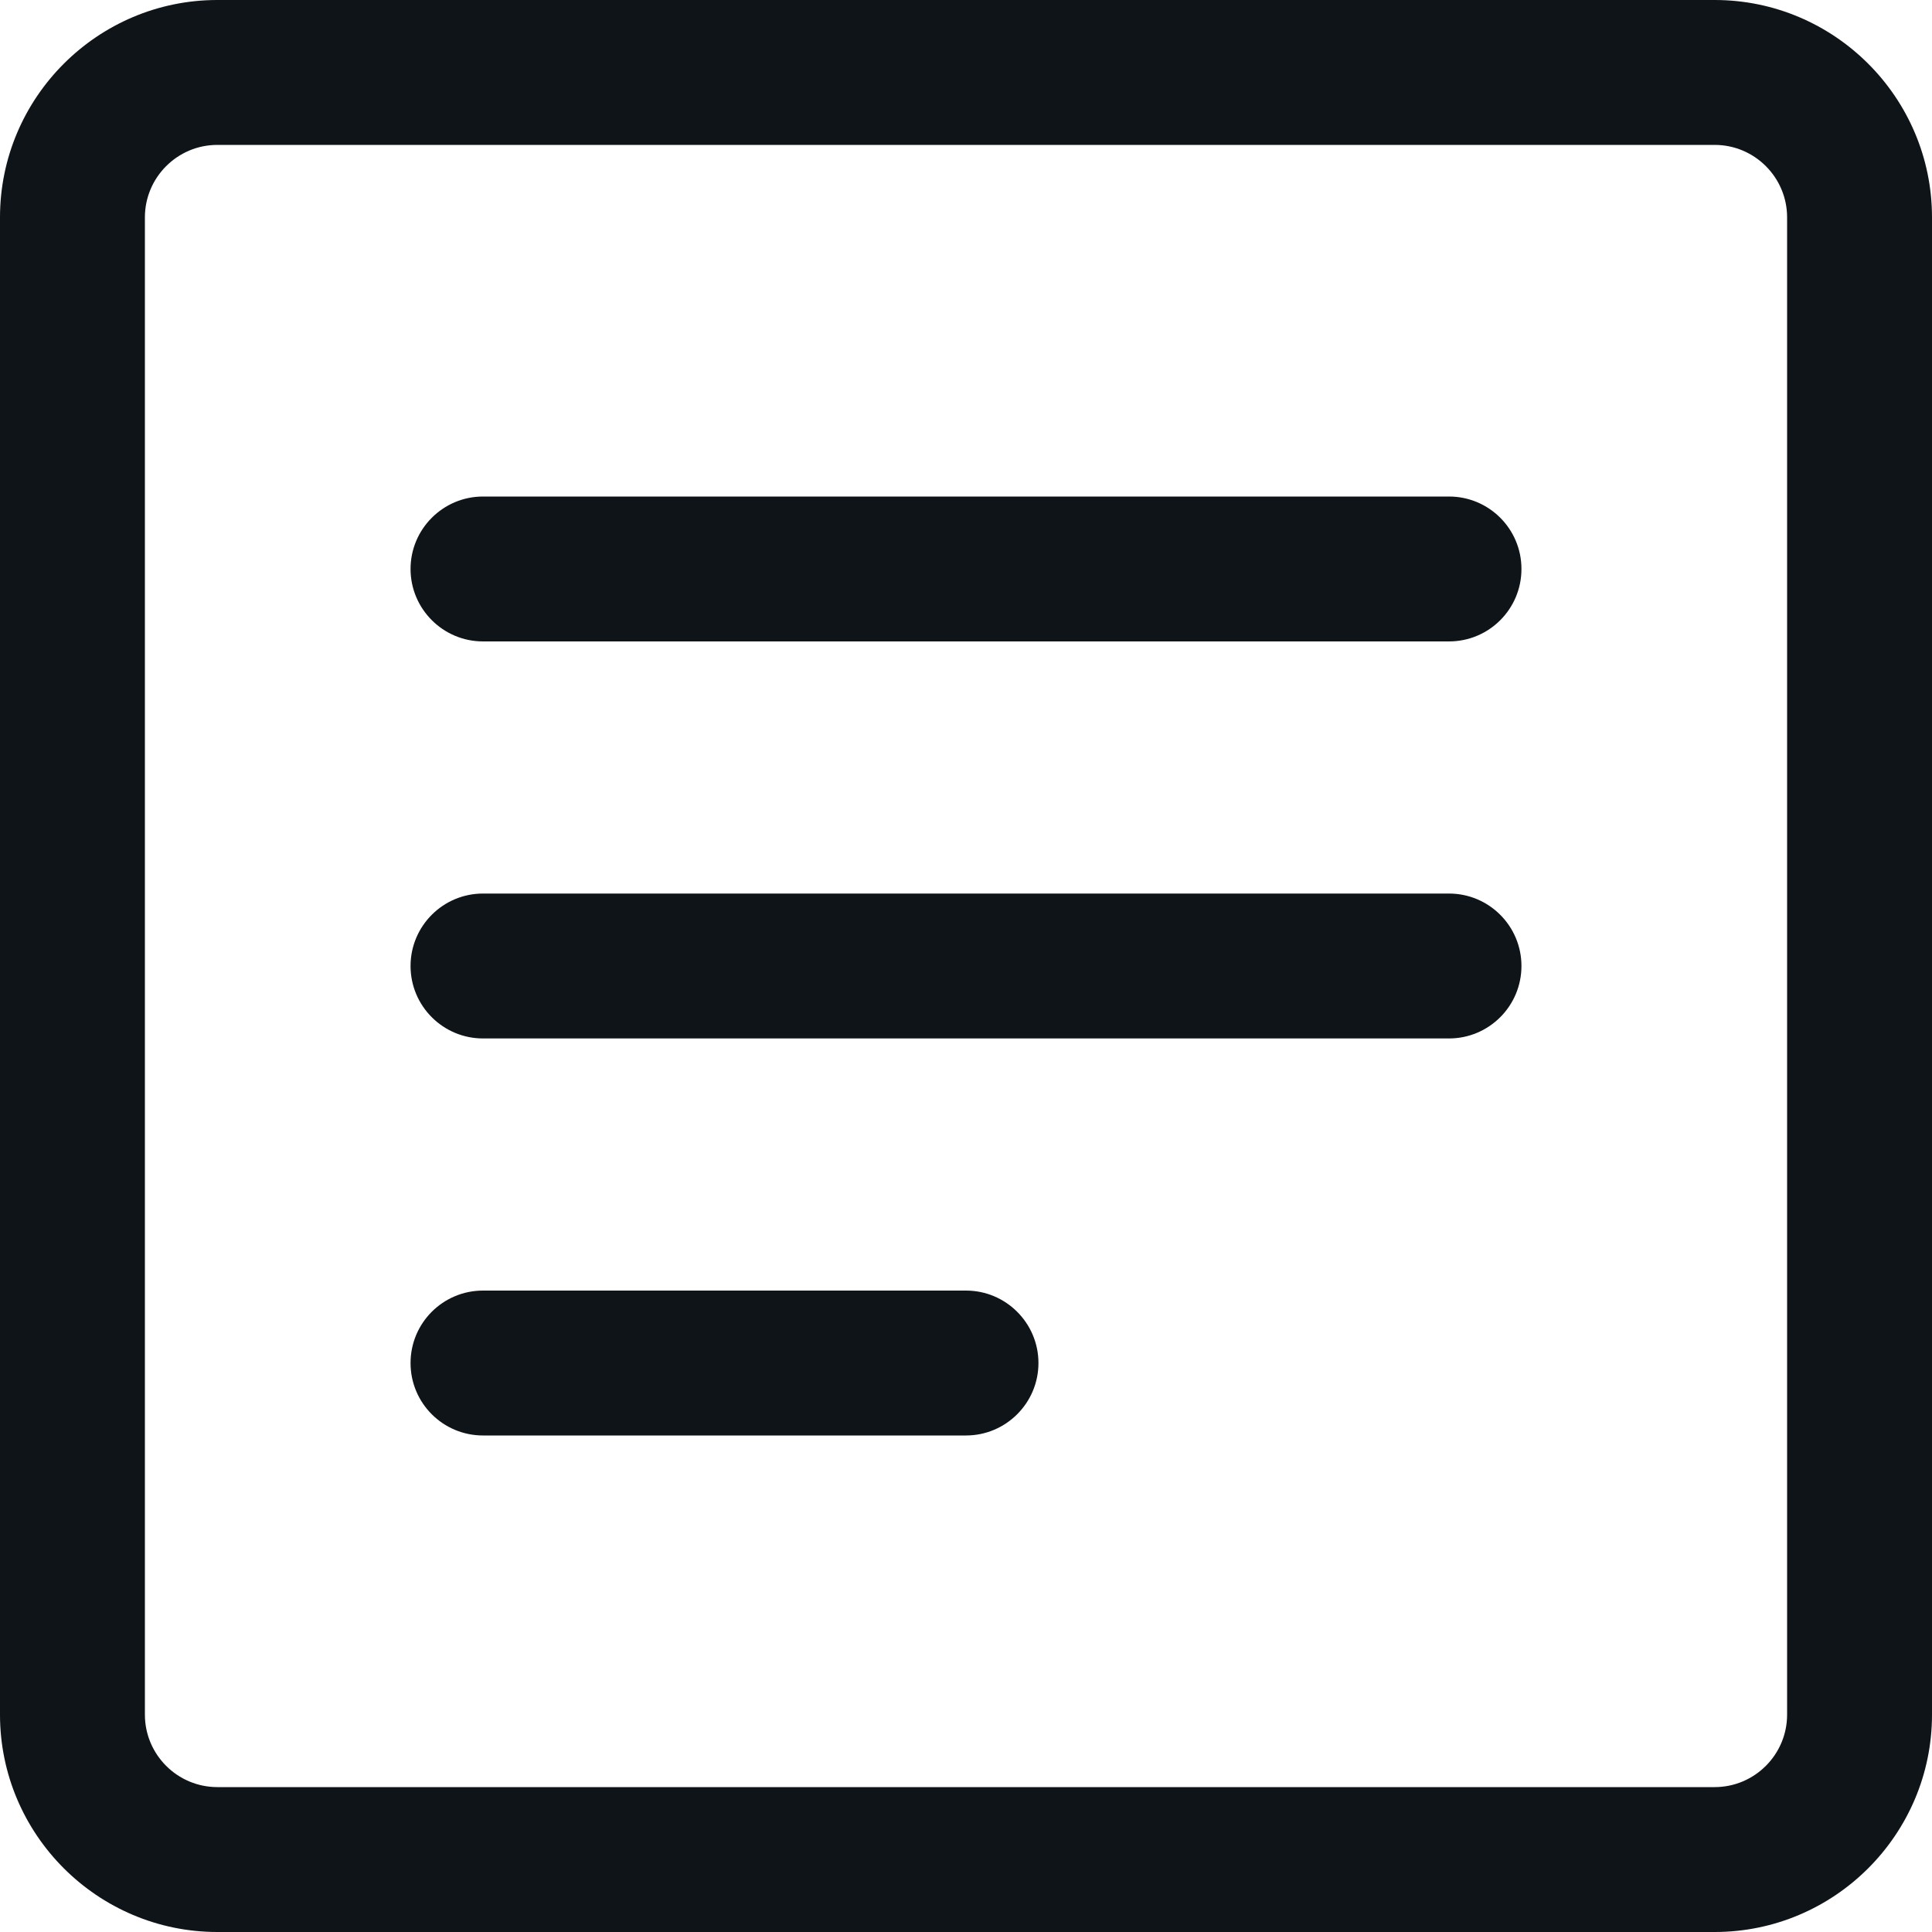 <svg width="20" height="20" viewBox="0 0 20 20" fill="none" xmlns="http://www.w3.org/2000/svg">
<path d="M17.75 20H2.25C1.01 20 0 18.99 0 17.75V2.25C0 1.01 1.01 0 2.25 0H17.75C18.99 0 20 1.01 20 2.25V17.75C20 18.99 18.99 20 17.75 20ZM2.25 1.5C1.836 1.5 1.5 1.837 1.5 2.25V17.75C1.5 18.163 1.836 18.5 2.25 18.5H17.75C18.164 18.5 18.5 18.163 18.5 17.75V2.25C18.5 1.837 18.164 1.5 17.75 1.5H2.25Z" fill="#0F1419"/>
<path d="M15 6.64H5C4.586 6.64 4.25 6.303 4.25 5.89C4.25 5.477 4.586 5.14 5 5.14H15C15.414 5.14 15.75 5.475 15.75 5.89C15.75 6.305 15.414 6.64 15 6.64ZM15 10.75H5C4.586 10.75 4.25 10.414 4.25 10C4.25 9.586 4.586 9.25 5 9.25H15C15.414 9.25 15.75 9.586 15.75 10C15.75 10.414 15.414 10.75 15 10.75ZM10 14.86H5C4.586 14.86 4.25 14.525 4.25 14.11C4.25 13.695 4.586 13.36 5 13.36H10C10.414 13.36 10.75 13.697 10.75 14.11C10.75 14.523 10.414 14.86 10 14.86Z" fill="#0F1419"/>
</svg>
